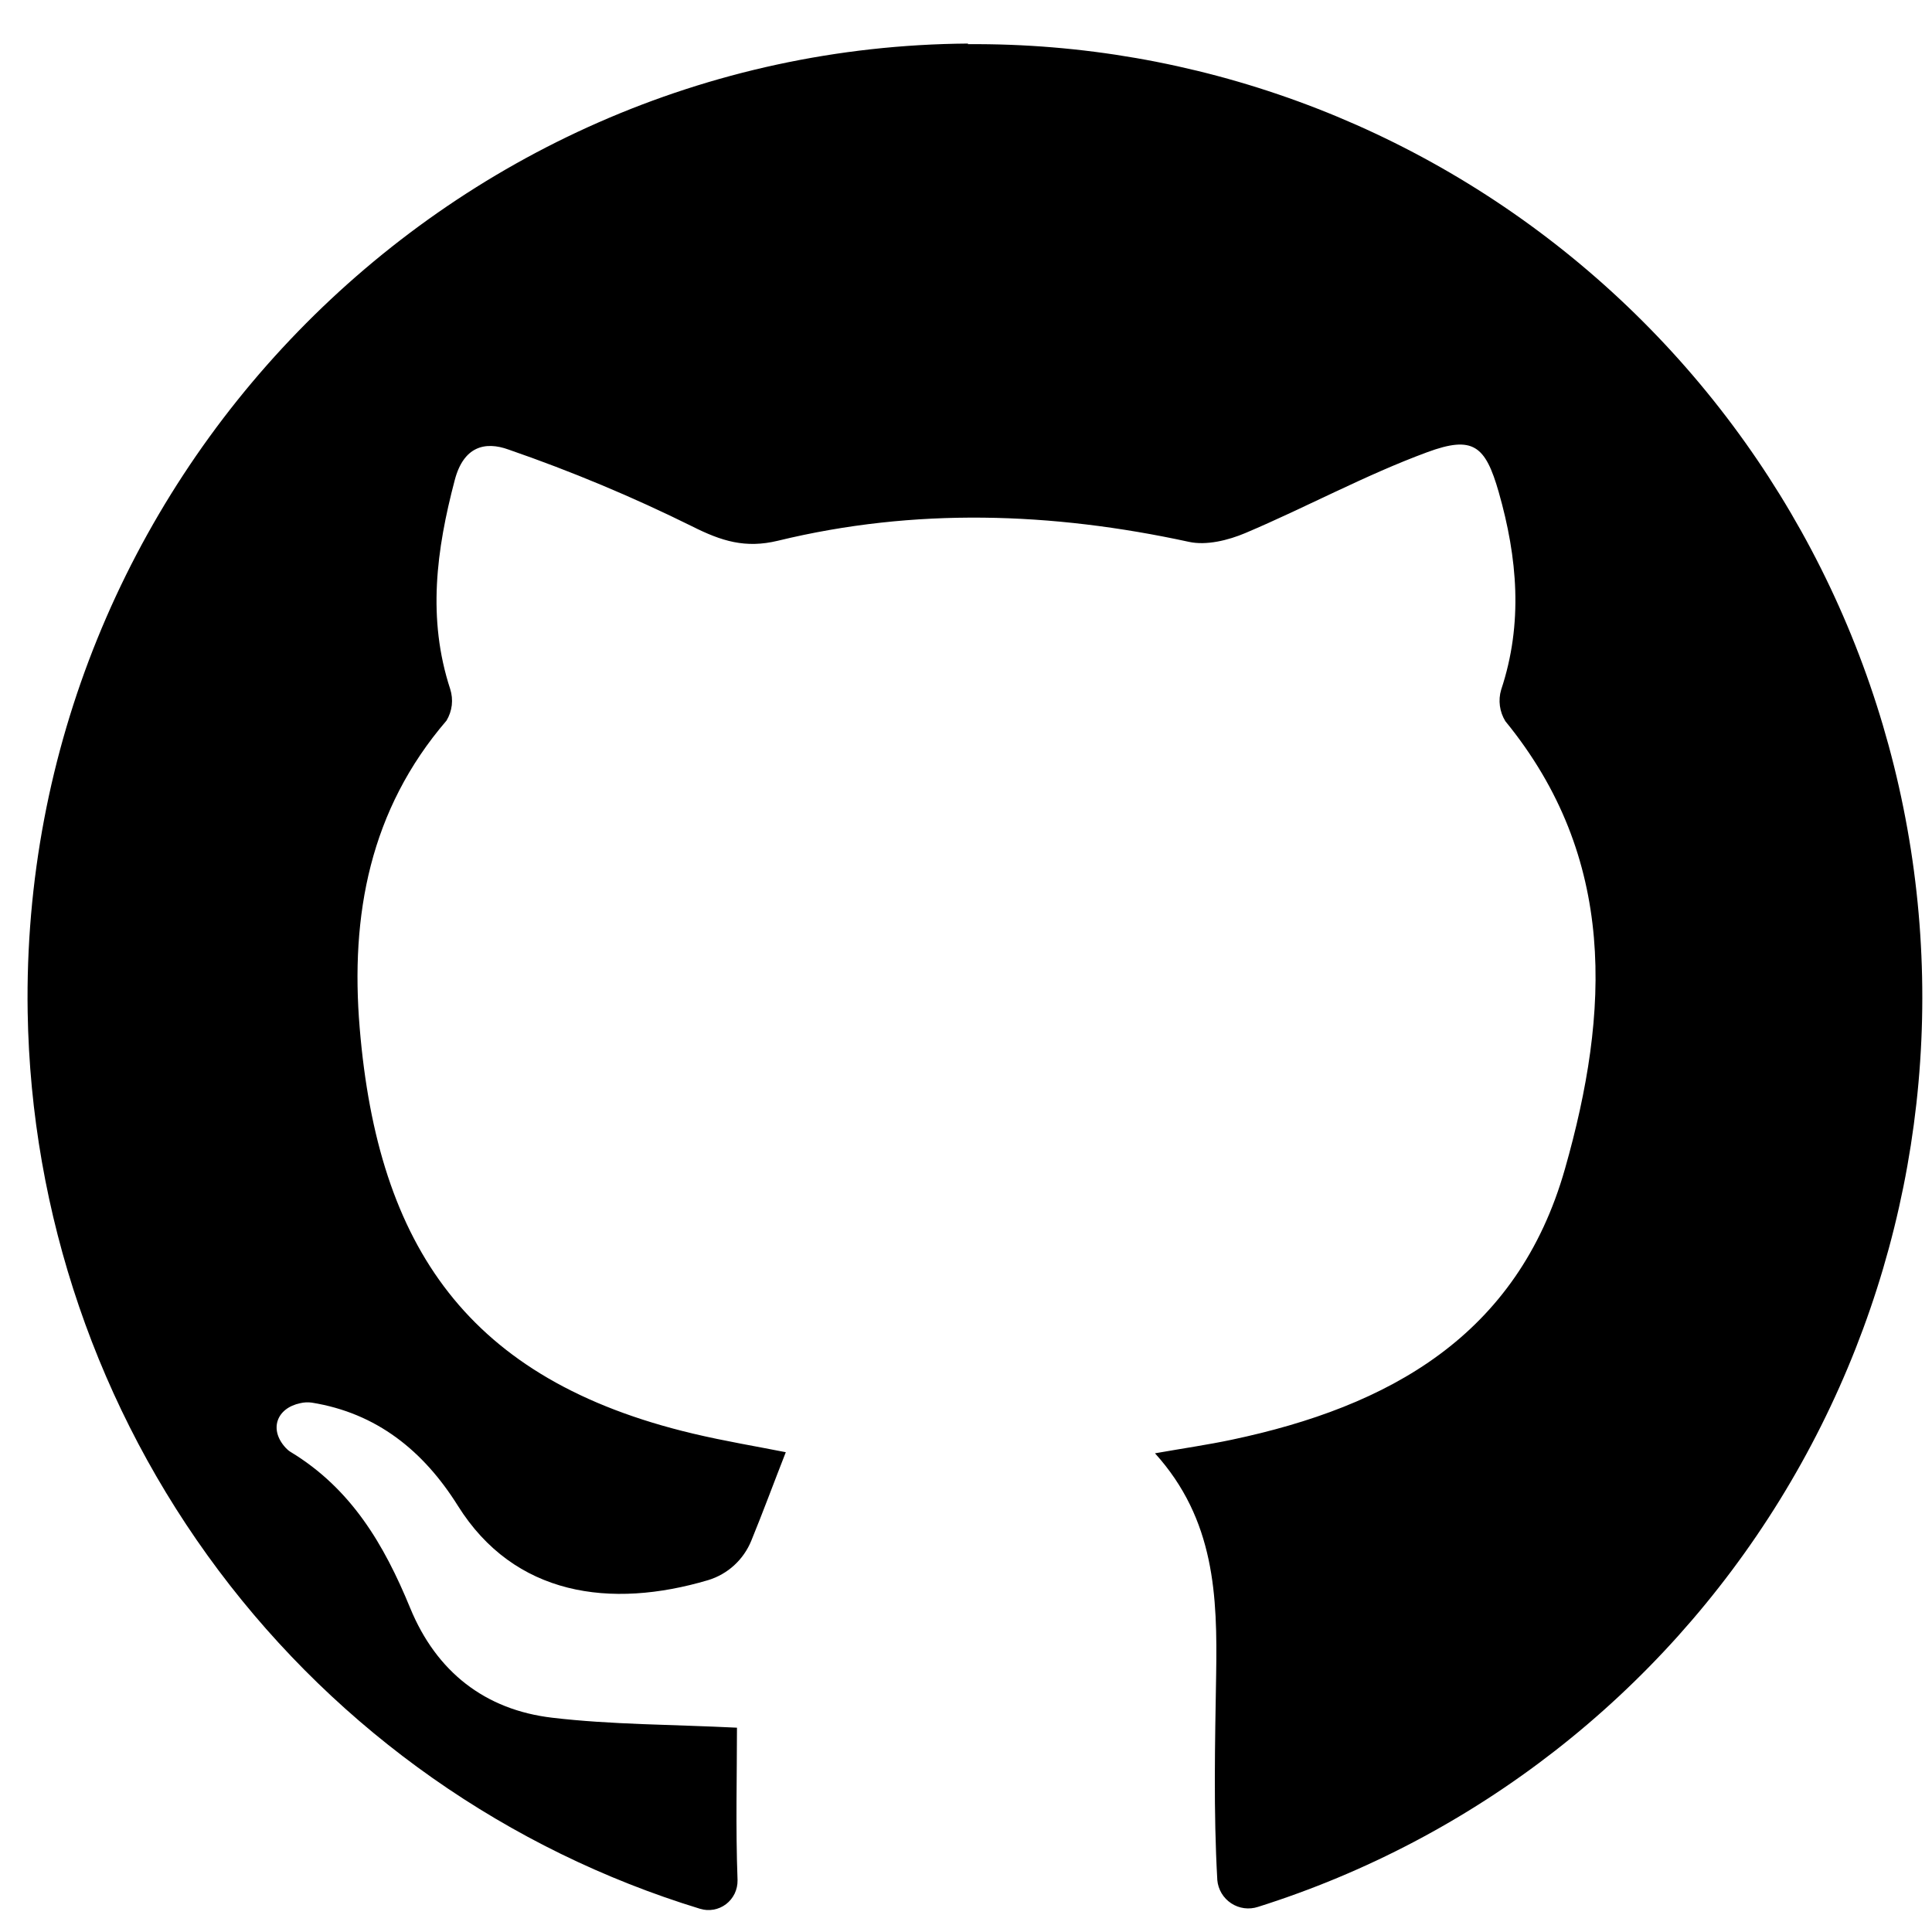 <svg
  width="19"
  height="19"
  viewBox="0 0 44 43"
  fill="none"
  xmlns="http://www.w3.org/2000/svg"
>
  <path
    d="M22.05 0.492C10.103 0.577 0.44 10.539 0.63 22.55C0.705 27.146 2.228 31.599 4.98 35.269C7.732 38.938 11.57 41.635 15.942 42.971C16.042 43.002 16.148 43.009 16.251 42.99C16.354 42.972 16.451 42.93 16.535 42.866C16.618 42.803 16.685 42.72 16.731 42.626C16.776 42.531 16.799 42.427 16.797 42.322V42.312C16.752 41.117 16.784 39.918 16.784 38.847C15.296 38.773 13.923 38.779 12.577 38.62C11.046 38.441 9.937 37.572 9.341 36.12C8.745 34.668 7.995 33.401 6.617 32.566C6.575 32.54 6.537 32.508 6.504 32.471C6.122 32.055 6.299 31.569 6.84 31.456C6.926 31.436 7.014 31.432 7.101 31.444C8.574 31.681 9.642 32.537 10.428 33.793C11.714 35.846 13.906 36.146 16.129 35.486C16.349 35.419 16.55 35.304 16.72 35.149C16.89 34.993 17.023 34.802 17.11 34.589C17.379 33.932 17.627 33.258 17.896 32.573C17.248 32.444 16.508 32.322 15.777 32.148C10.653 30.93 8.607 27.888 8.192 22.914C7.976 20.338 8.424 17.942 10.169 15.911C10.233 15.804 10.274 15.685 10.289 15.561C10.303 15.437 10.291 15.312 10.253 15.193C9.728 13.587 9.938 12.023 10.357 10.432C10.558 9.669 11.044 9.542 11.586 9.74C13.013 10.233 14.407 10.816 15.76 11.486C16.433 11.825 16.975 11.994 17.716 11.815C20.832 11.058 23.952 11.162 27.076 11.84C27.475 11.928 27.972 11.805 28.364 11.639C29.755 11.05 31.09 10.32 32.503 9.799C33.551 9.412 33.829 9.65 34.132 10.706C34.559 12.201 34.691 13.695 34.188 15.208C34.152 15.328 34.143 15.453 34.159 15.576C34.176 15.7 34.218 15.818 34.283 15.924C36.834 19.045 36.658 22.549 35.641 26.12C34.559 29.928 31.627 31.535 28.047 32.29C27.516 32.402 26.977 32.48 26.304 32.598C27.672 34.11 27.726 35.856 27.697 37.637C27.671 39.194 27.635 40.754 27.723 42.306V42.315C27.732 42.422 27.766 42.525 27.82 42.617C27.875 42.709 27.95 42.787 28.039 42.846C28.128 42.905 28.23 42.943 28.335 42.957C28.441 42.971 28.549 42.961 28.65 42.928C33.585 41.372 37.801 38.086 40.53 33.667C43.259 29.248 44.32 23.99 43.519 18.851C42.718 13.712 40.109 9.033 36.166 5.666C32.224 2.299 27.21 0.467 22.039 0.506L22.05 0.492Z"
    fill="currentColor"
  ></path>
</svg>